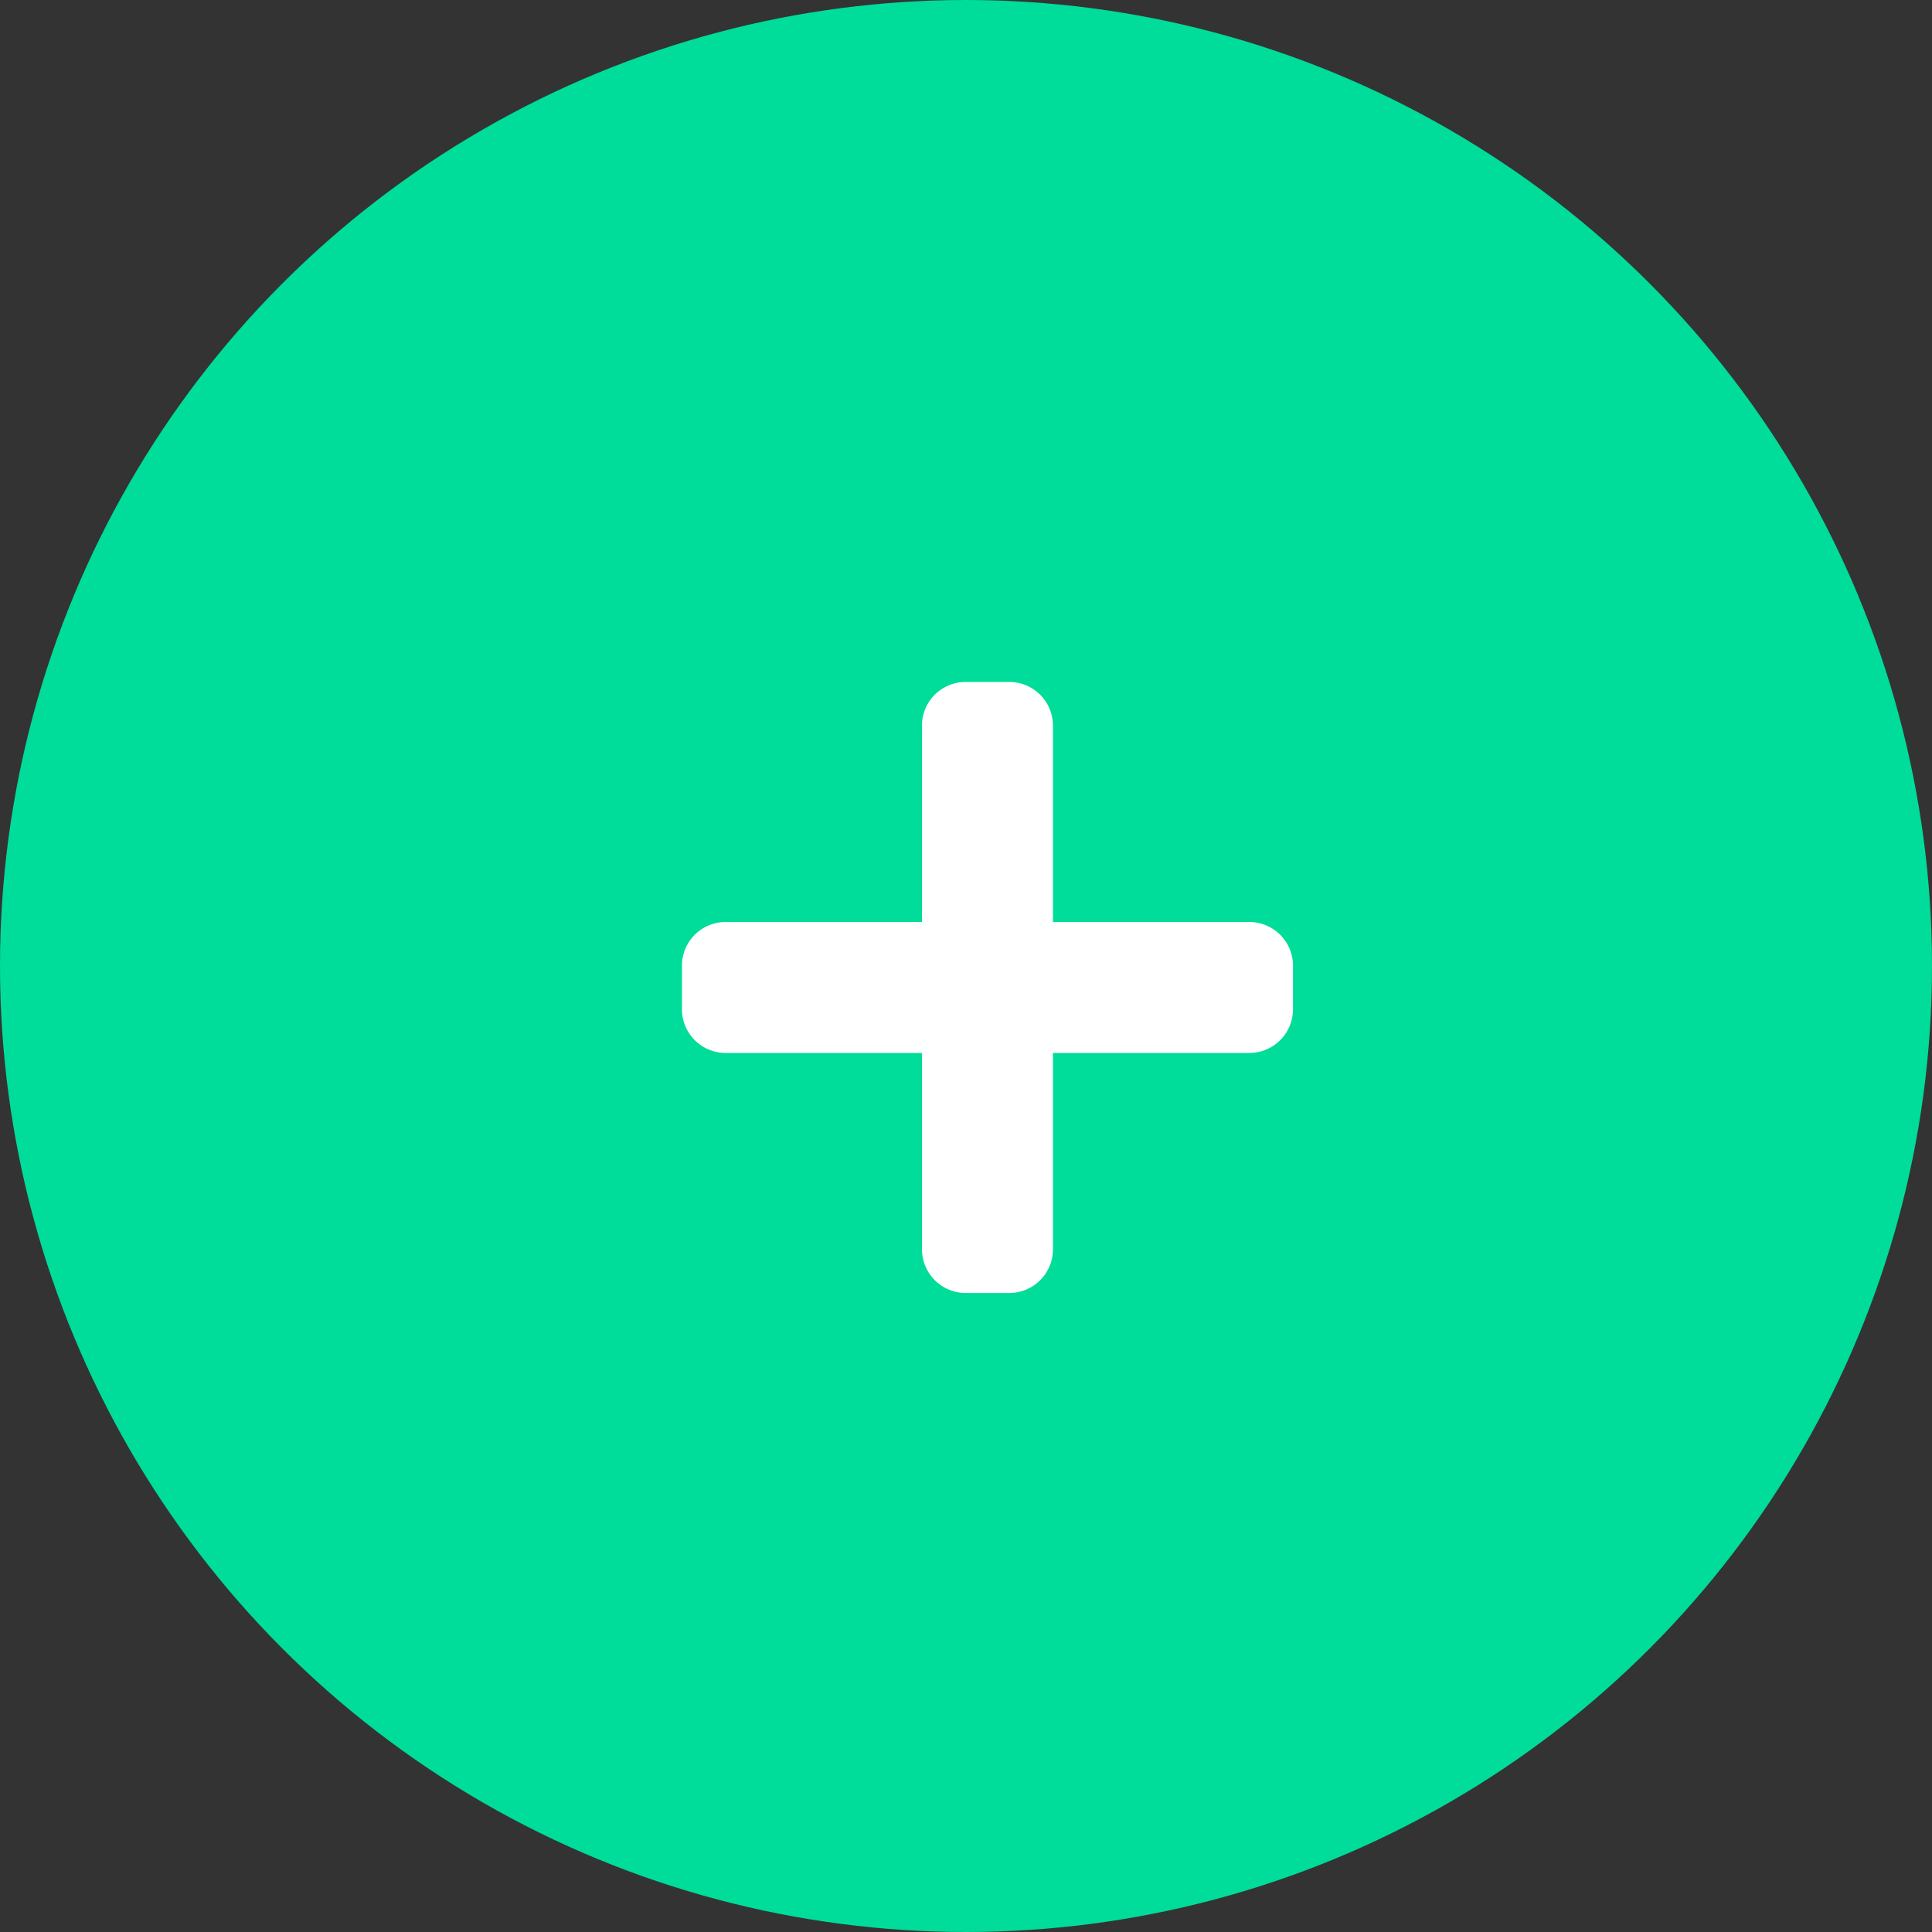 <svg xmlns="http://www.w3.org/2000/svg" width="45" height="45" viewBox="0 0 45 45"><rect x="0" y="0" width="45" height="45" fill="#333333" stroke="none"/><defs><style>.a{fill:#00dc99;}.b{fill:#fff;}</style></defs><g transform="translate(-51 -179)"><circle class="a" cx="22.5" cy="22.5" r="22.5" transform="translate(51 179)"/><path class="b" d="M13.215,37.591H8.641V33.017A1.017,1.017,0,0,0,7.624,32H6.607a1.017,1.017,0,0,0-1.017,1.017v4.574H1.017A1.017,1.017,0,0,0,0,38.607v1.017a1.017,1.017,0,0,0,1.017,1.017H5.591v4.574a1.017,1.017,0,0,0,1.017,1.017H7.624a1.017,1.017,0,0,0,1.017-1.017V40.641h4.574a1.017,1.017,0,0,0,1.017-1.017V38.607A1.017,1.017,0,0,0,13.215,37.591Z" transform="translate(66.884 162.884)"/></g></svg>